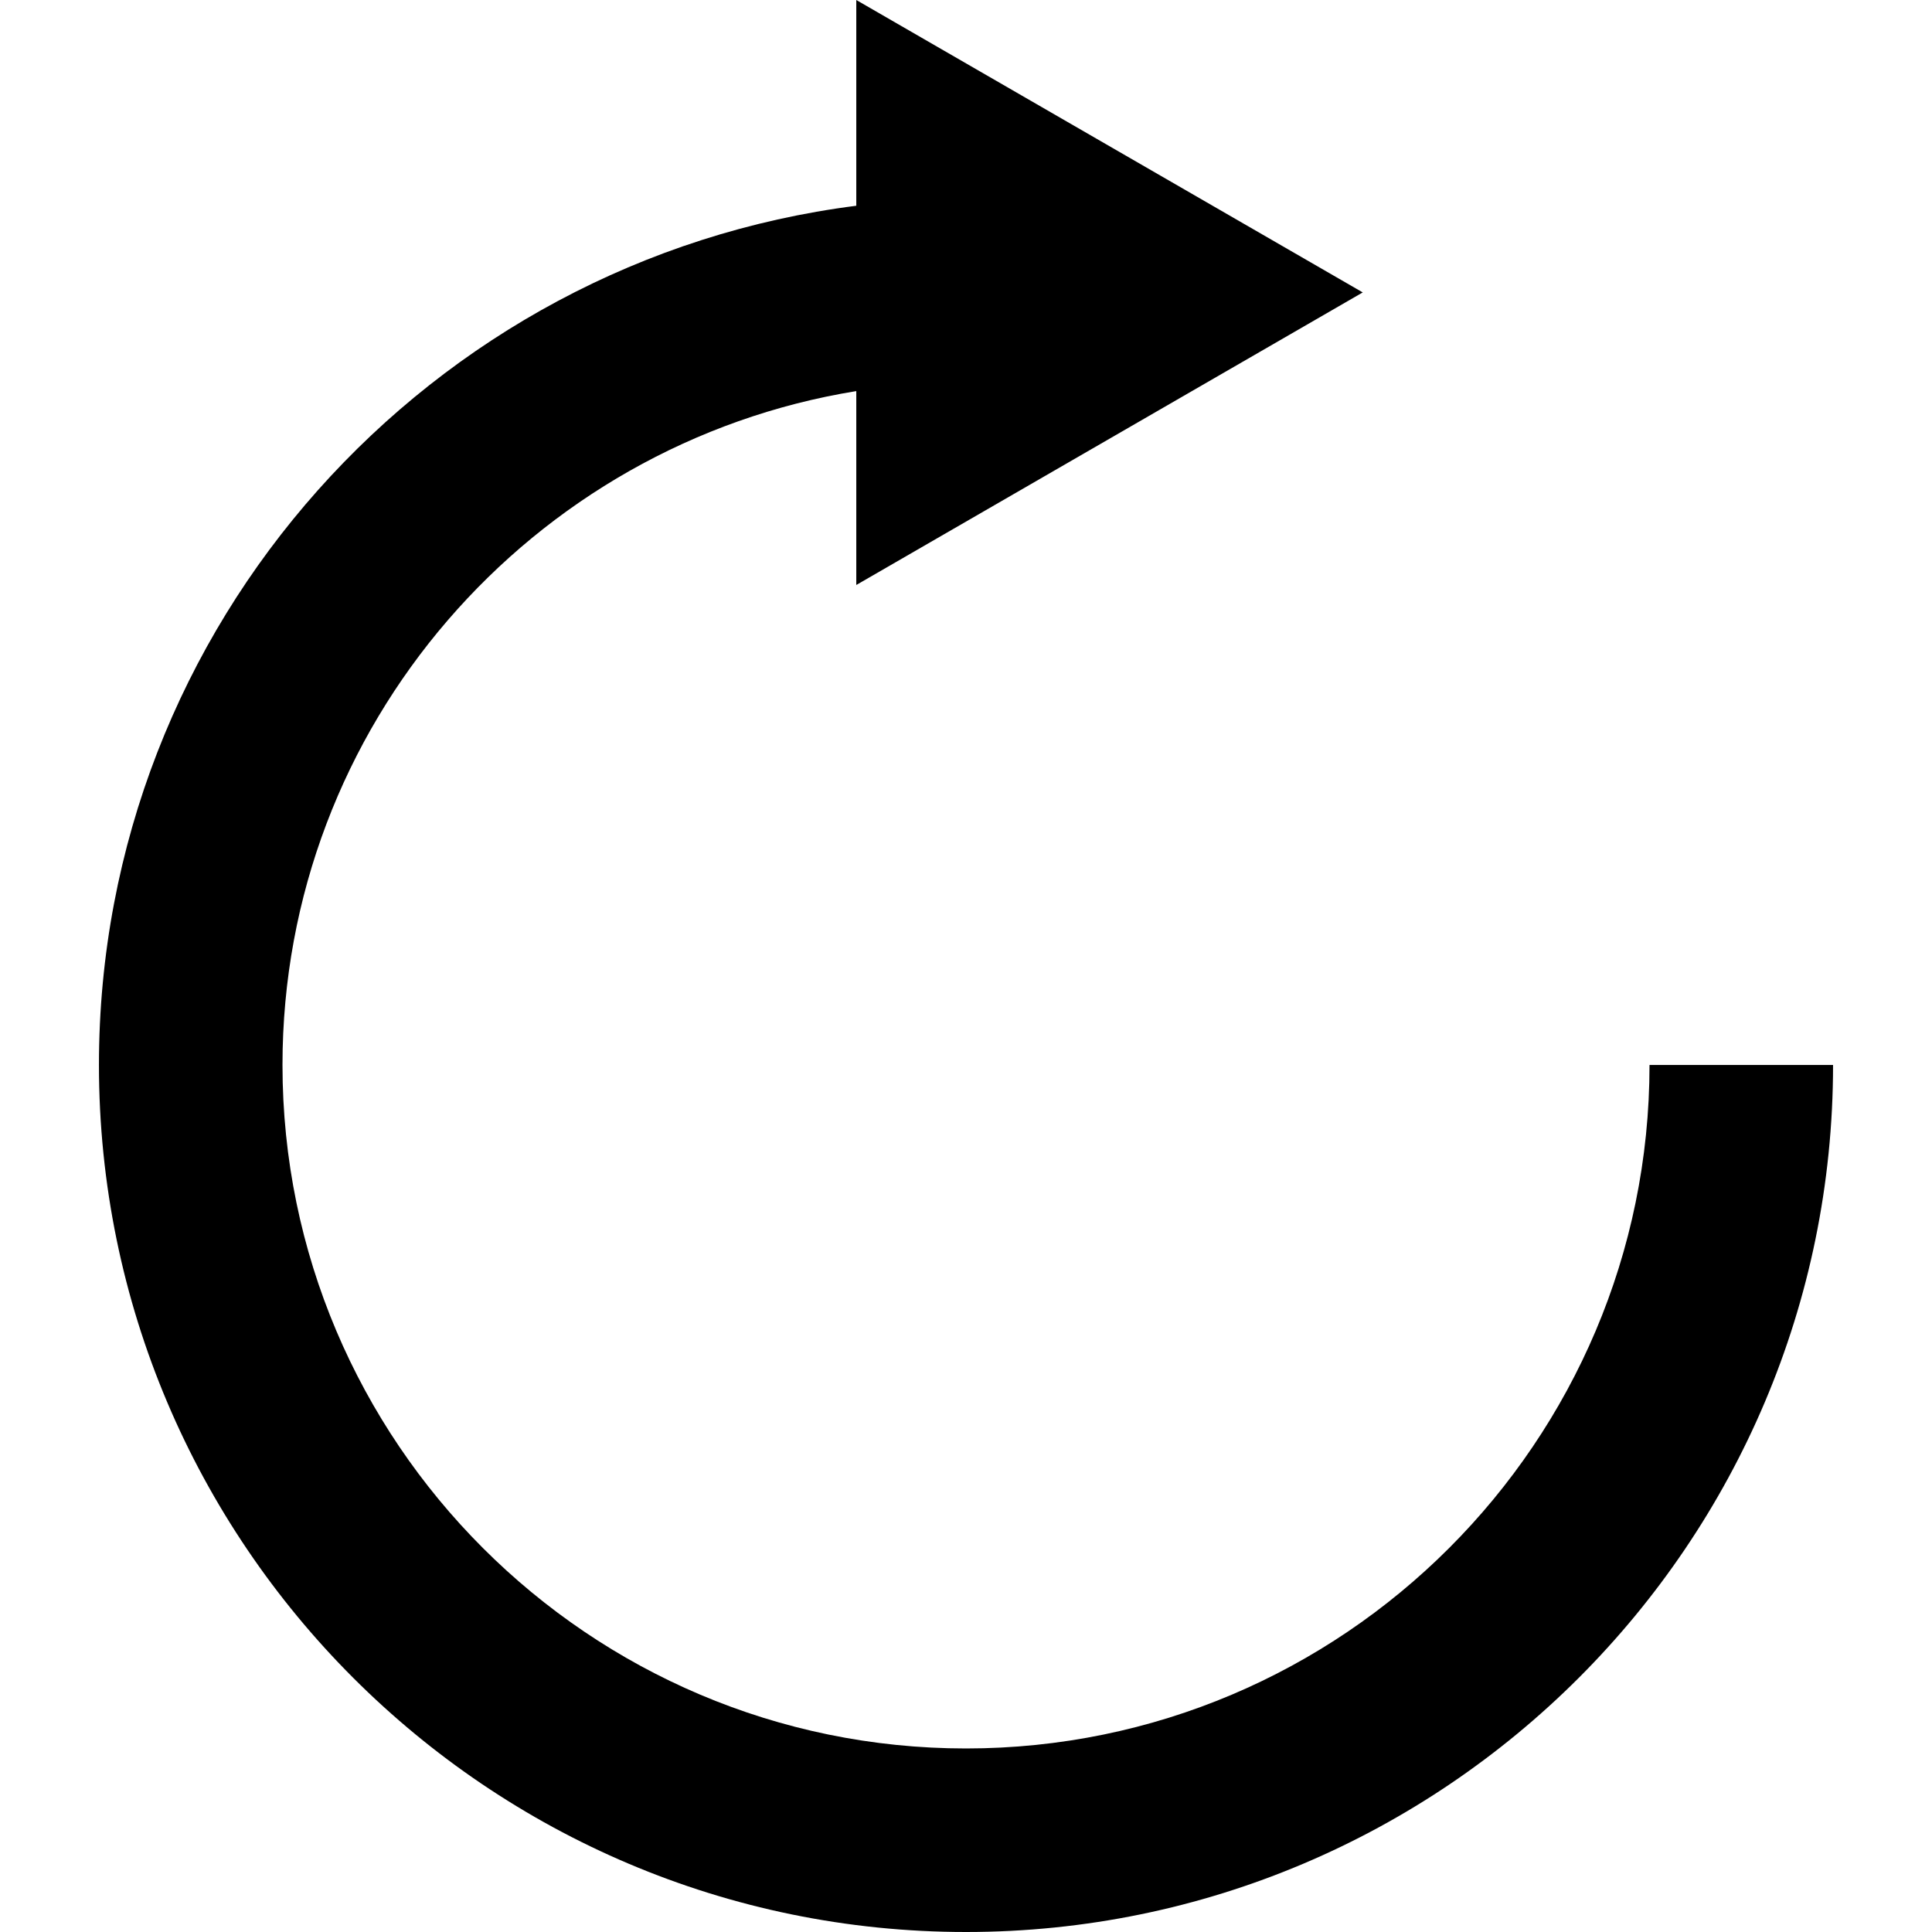 <?xml version="1.0" encoding="utf-8"?>
<!-- Generator: Adobe Illustrator 19.2.0, SVG Export Plug-In . SVG Version: 6.00 Build 0)  -->
<svg version="1.1" id="refresh" xmlns="http://www.w3.org/2000/svg" xmlns:xlink="http://www.w3.org/1999/xlink" x="0px" y="0px"
	 viewBox="0 0 14 14" style="enable-background:new 0 0 14 14;" xml:space="preserve">
<style type="text/css">
	.st0{display:none;}
</style>
<path class="st0" d="M12.566,7.107c-0.396-0.01-0.68,0.284-0.701,0.69
	c-0.02,0.315-0.041,0.629-0.091,0.934c-0.497,2.579-3.025,4.305-5.624,3.838
	C3.612,12.102,1.866,9.746,2.181,7.198c0.244-1.99,1.685-3.624,3.614-4.122
	C6.099,3.005,6.414,2.954,6.729,2.934v1.147c0,0.183,0.152,0.335,0.335,0.335
	c0.081,0,0.162-0.041,0.223-0.102l1.167-0.853l1.3-0.954
	c0.03-0.02,0.066-0.051,0.096-0.081C9.901,2.365,9.947,2.294,9.947,2.203
	c0-0.091-0.029-0.157-0.079-0.218c-0.03-0.03-0.083-0.066-0.113-0.086
	L8.455,0.944L7.287,0.091C7.226,0.03,7.145,0,7.064,0
	C6.881,0,6.729,0.142,6.729,0.325v1.249C6.556,1.584,6.384,1.604,6.211,1.624
	c-2.355,0.355-4.03,1.634-4.954,3.827c-1.289,3.056,0.152,6.609,3.167,7.98
	c0.66,0.305,1.35,0.487,2.081,0.548c0.03,0,0.071,0.01,0.112,0.02
	c0.264,0,0.518,0,0.782,0c0.284-0.041,0.569-0.071,0.843-0.122
	c2.883-0.589,4.954-3.117,4.975-6.051C13.226,7.421,12.942,7.117,12.566,7.107z"/>
<path d="M11.953,7.717c0,2.732-2.222,4.953-4.953,4.953s-4.953-2.222-4.953-4.953
	c0-2.46,1.804-4.501,4.158-4.883v1.405L9.875,2.119L6.205,0v1.491
	c-3.09,0.393-5.488,3.032-5.488,6.226C0.717,11.182,3.535,14,7,14
	s6.283-2.818,6.283-6.283H11.953z"/>
</svg>
